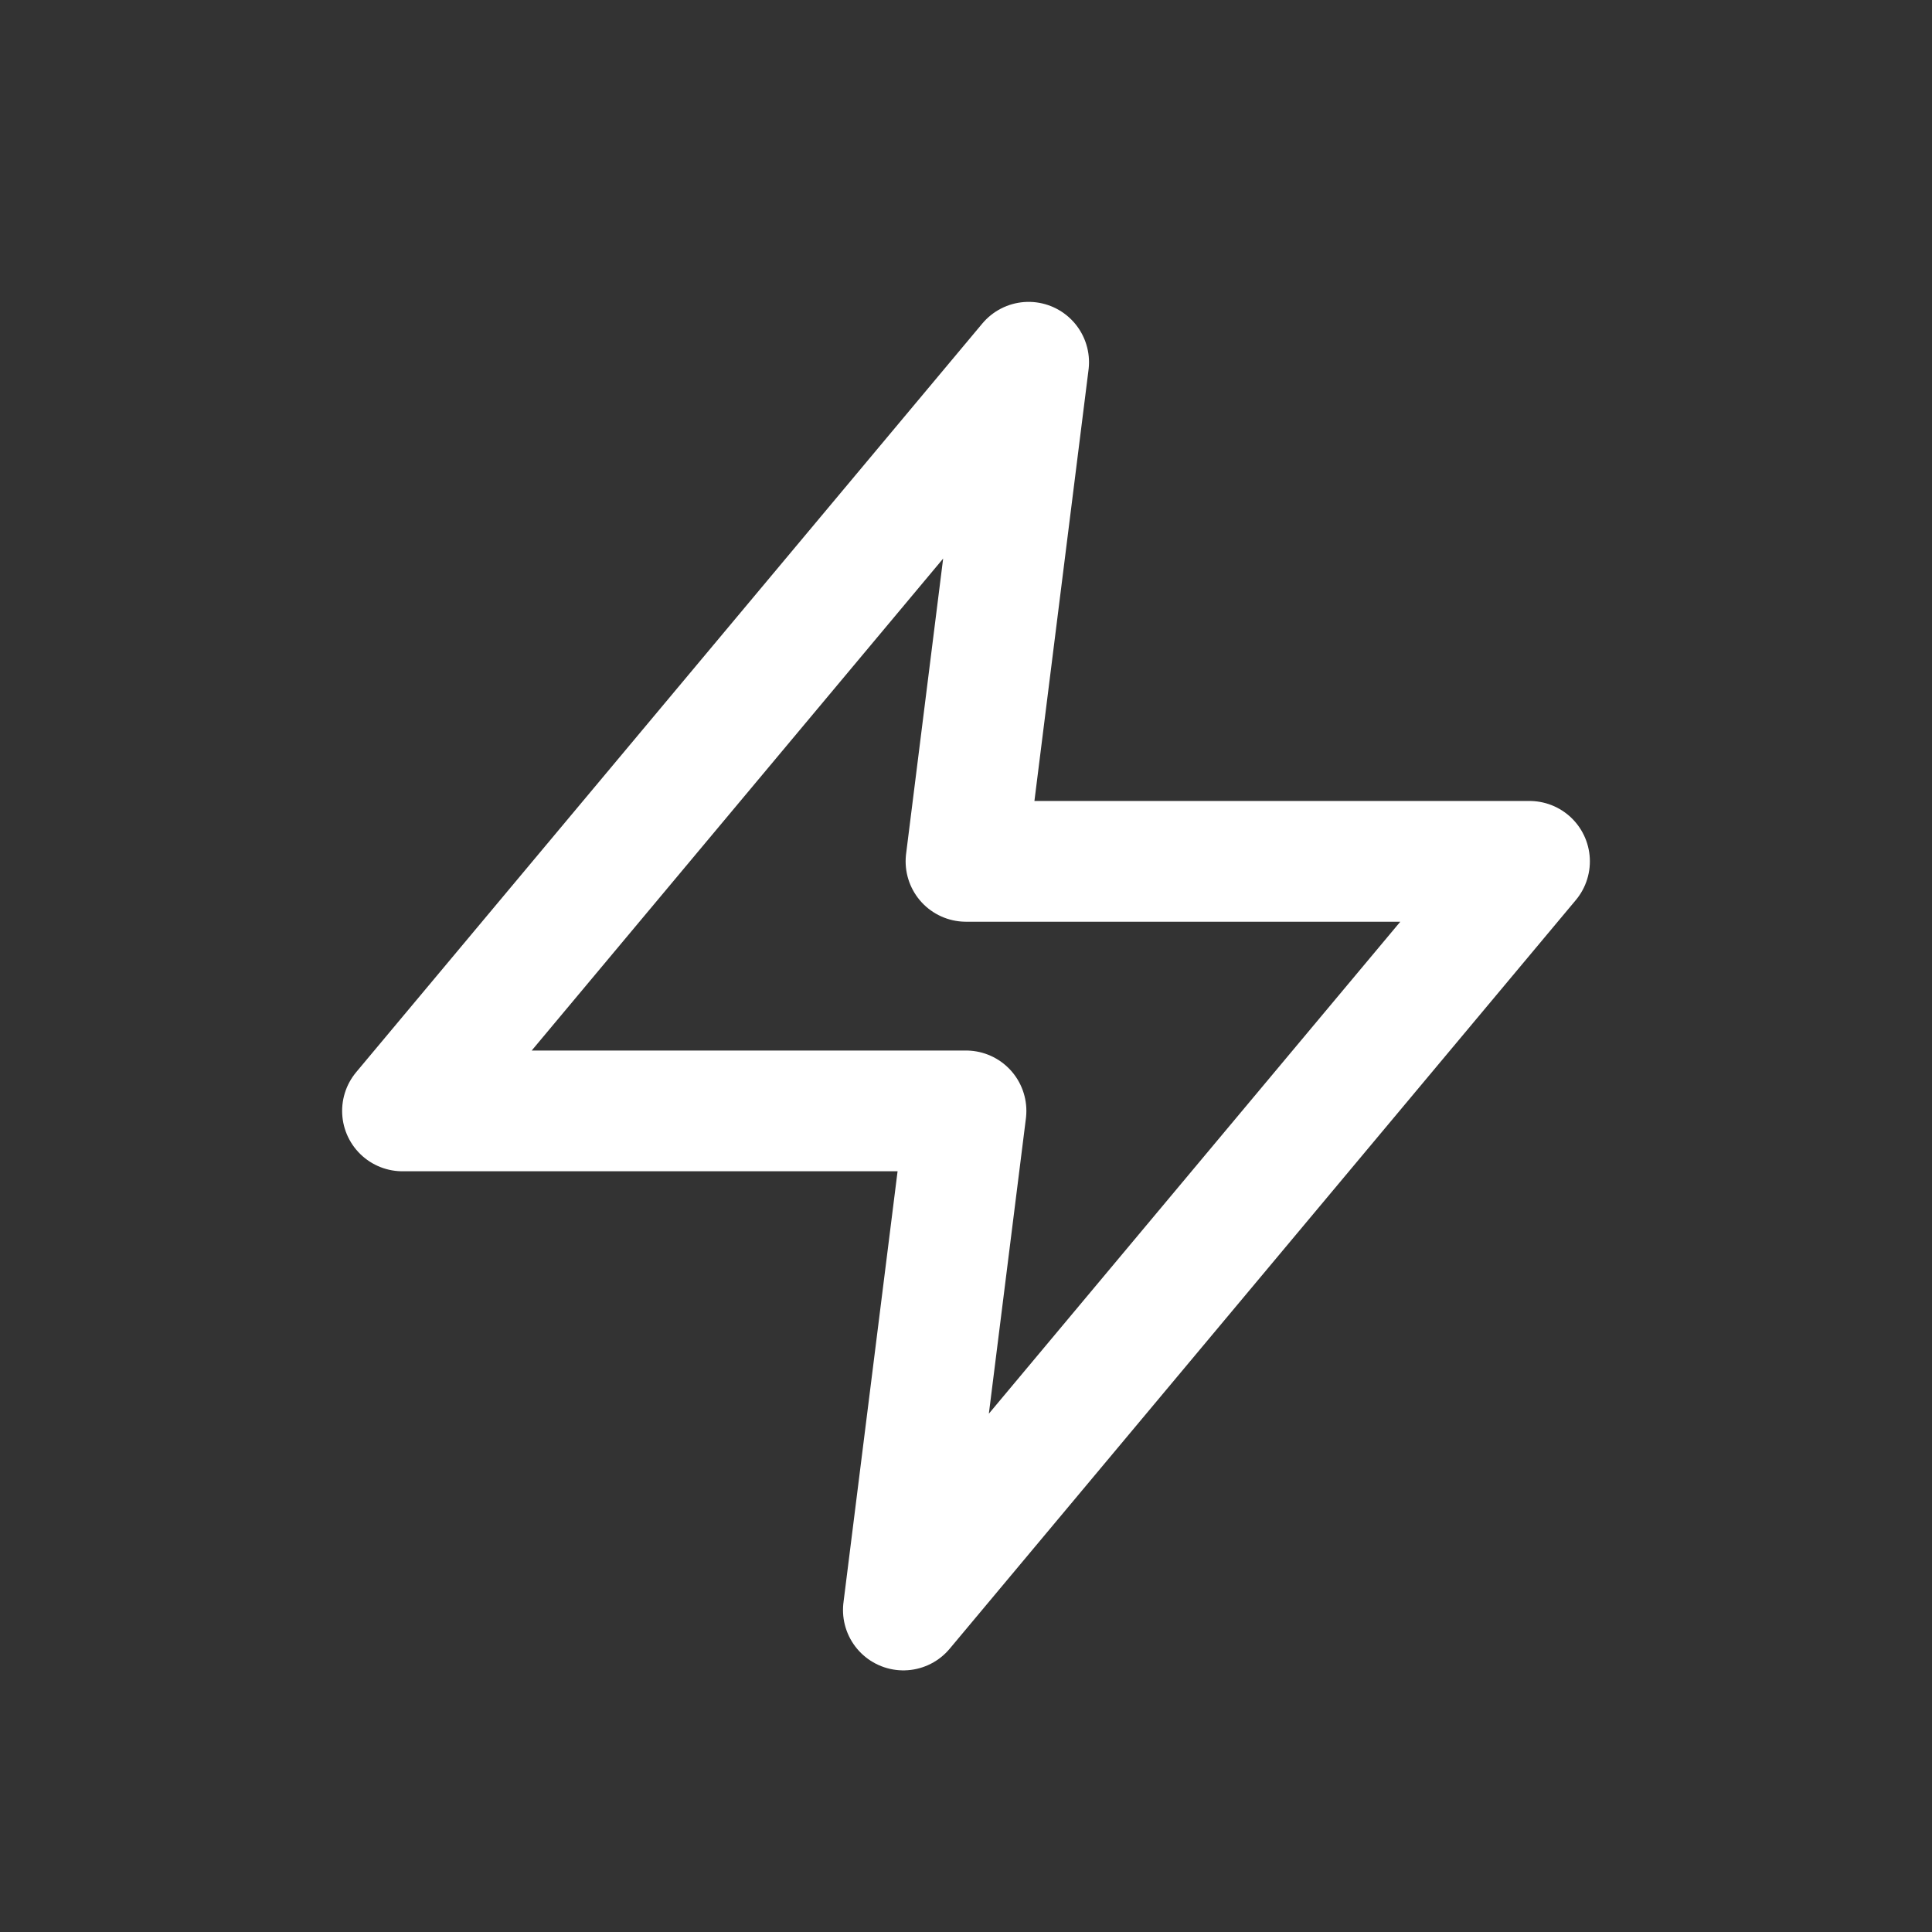 <svg width="48" height="48" viewBox="0 0 48 48" fill="none" xmlns="http://www.w3.org/2000/svg">
<rect x="0" y="0" width="48" height="48" fill="#333333" stroke="none"/>
<path opacity="0.01" fill-rule="evenodd" clip-rule="evenodd" d="M0 0V48H48V0H0Z" fill="#1C8FF8" fill-opacity="0.338"/>
<path fill-rule="evenodd" clip-rule="evenodd" d="M25.556 9L10 27.6H24L22.444 40L38 21.4H24L25.556 9V9Z" stroke="white" stroke-width="3" stroke-linecap="round" stroke-linejoin="round"/>
</svg>
